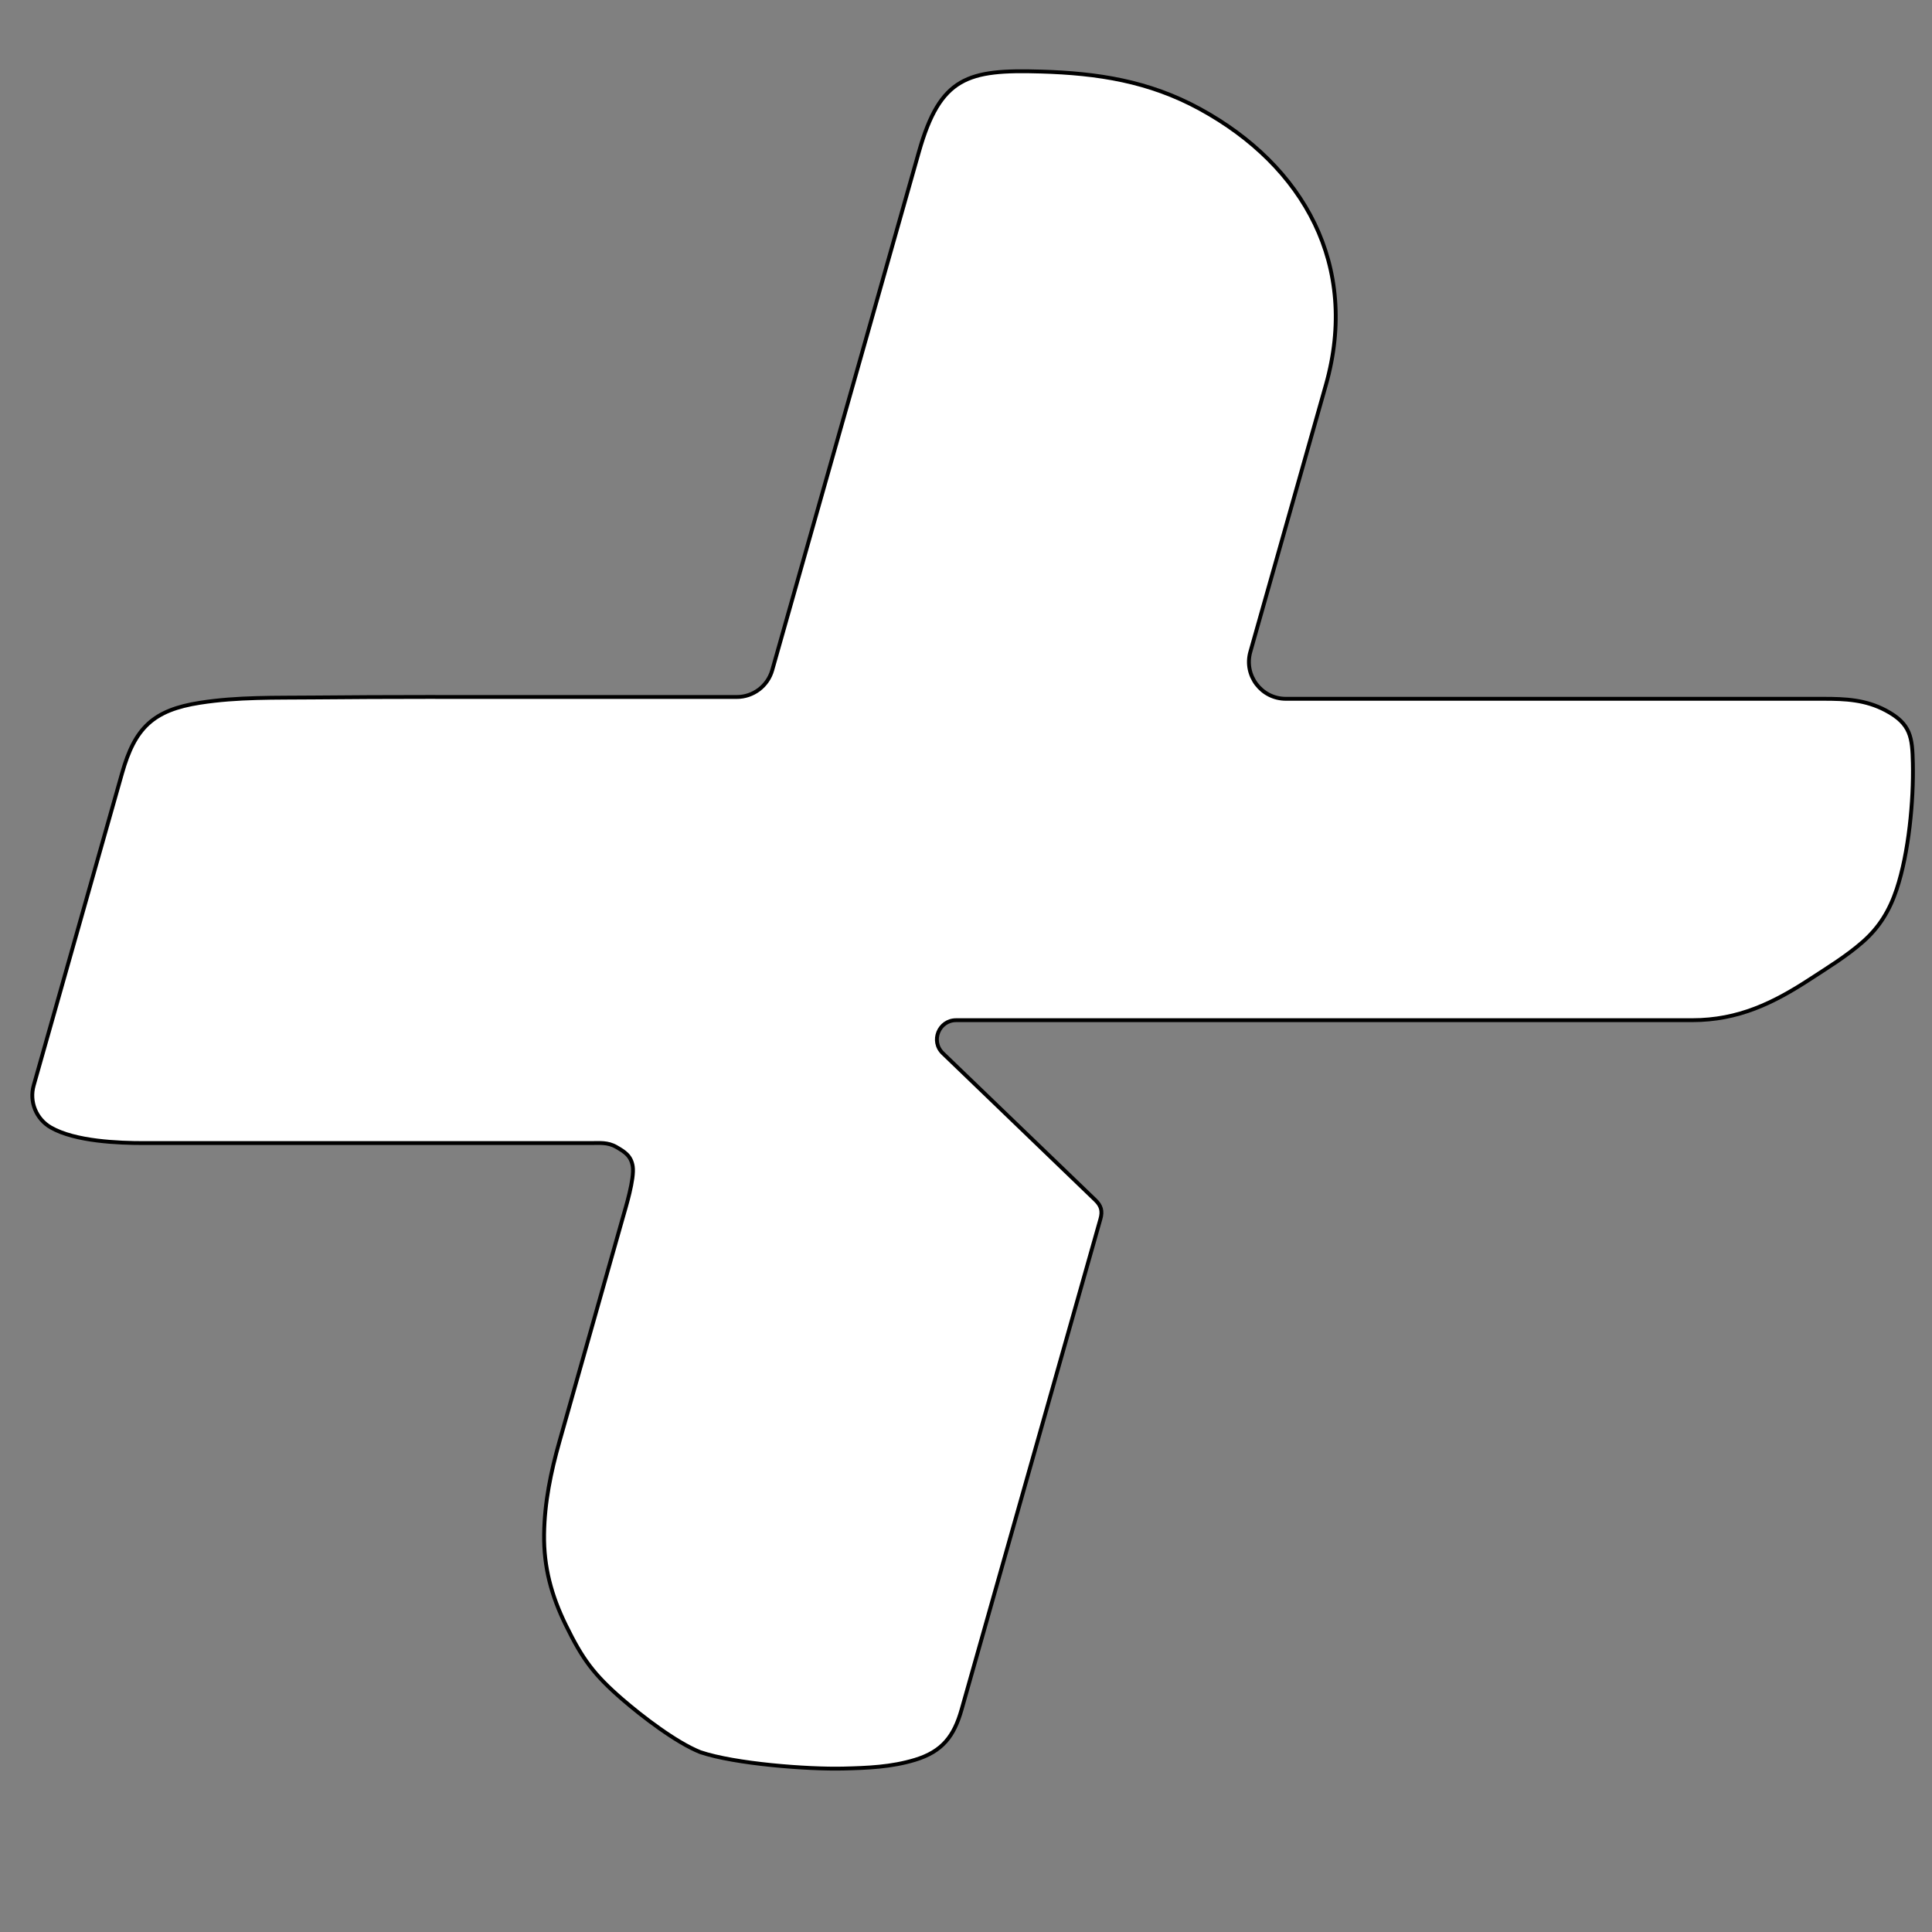 <?xml version="1.0" encoding="utf-8"?>
<!-- Generator: Adobe Illustrator 16.0.0, SVG Export Plug-In . SVG Version: 6.00 Build 0)  -->
<!DOCTYPE svg PUBLIC "-//W3C//DTD SVG 1.1//EN" "http://www.w3.org/Graphics/SVG/1.1/DTD/svg11.dtd">
<svg version="1.1" xmlns="http://www.w3.org/2000/svg" xmlns:xlink="http://www.w3.org/1999/xlink" x="0px" y="0px" width="500px"
	 height="500px" viewBox="1338.67 170.945 500 500" enable-background="new 1338.67 170.945 500 500" xml:space="preserve">
<rect x="1338.67" y="170.945" width="500" height="500" fill="#808080" stroke="none"/>
<g id="Layer_6">
</g>
<g id="Layer_2">
</g>
<g id="Layer_4">
	<path fill="#FFFFFF" stroke="#000000" stroke-miterlimit="10" d="M1538.523,344.377c-1.162,4.11-4.913,6.949-9.187,6.949
		c-16.995,0-33.987,0-50.982,0c-19.55,0-39.099-0.066-58.648,0.13c-9.778,0.097-19.508-0.159-29.271,1.363
		c-12.154,1.892-16.86,6.511-20.166,18.192c-7.628,26.947-15.252,53.895-22.879,80.842c-1.194,4.219,0.639,8.709,4.444,10.889
		c6.319,3.613,17.475,4.029,24.148,4.029c38.491,0,76.984,0,115.477,0c2.307,0,4.479-0.277,6.695,1.004
		c2.131,1.23,3.859,2.27,4.271,5.061c0.472,3.195-1.83,10.611-2.628,13.432c-5.445,19.24-10.892,38.482-16.338,57.725
		c-2.235,7.906-3.864,15.723-3.98,24.021c-0.118,8.541,1.913,15.918,5.623,23.5c4.307,8.799,7.225,12.803,14.665,19.238
		c5.022,4.336,13.79,11.105,20.139,13.648c8.999,3.039,27.771,4.467,37.037,4.242c6.269-0.154,12.381-0.387,18.505-2.242
		c7.108-2.148,10.133-6.141,12.077-13.014c11.978-42.316,23.954-84.635,35.93-126.953c0.588-2.07,0.217-3.438-1.335-4.932
		c-13.151-12.662-26.302-25.322-39.451-37.982c-3.224-3.102-1.027-8.551,3.446-8.551c63.489,0,126.979,0,190.469,0
		c12.01,0,21.088-4.455,30.679-10.719c4.604-3.004,9.271-5.854,13.447-9.509c4.392-3.846,7.001-8.217,8.821-13.684
		c3.125-9.4,4.402-22.838,4.184-32.602c-0.15-6.66-0.481-10.189-7.036-13.66c-5.242-2.776-10.437-3-16.068-3
		c-46.39,0-92.778,0-139.169,0c-6.331,0-10.909-6.055-9.187-12.149c6.521-23.035,13.039-46.071,19.56-69.106
		c8.723-30.818-5.683-56.692-32.602-71.396c-13.251-7.238-26.525-9.246-41.184-9.679c-18.873-0.559-26.037,1.326-31.551,20.806
		C1563.826,254.974,1551.175,299.676,1538.523,344.377z"/>
</g>
<g id="Capa_1">
</g>
<g id="Layer_3">
</g>
<g id="Layer_5">
</g>
</svg>
